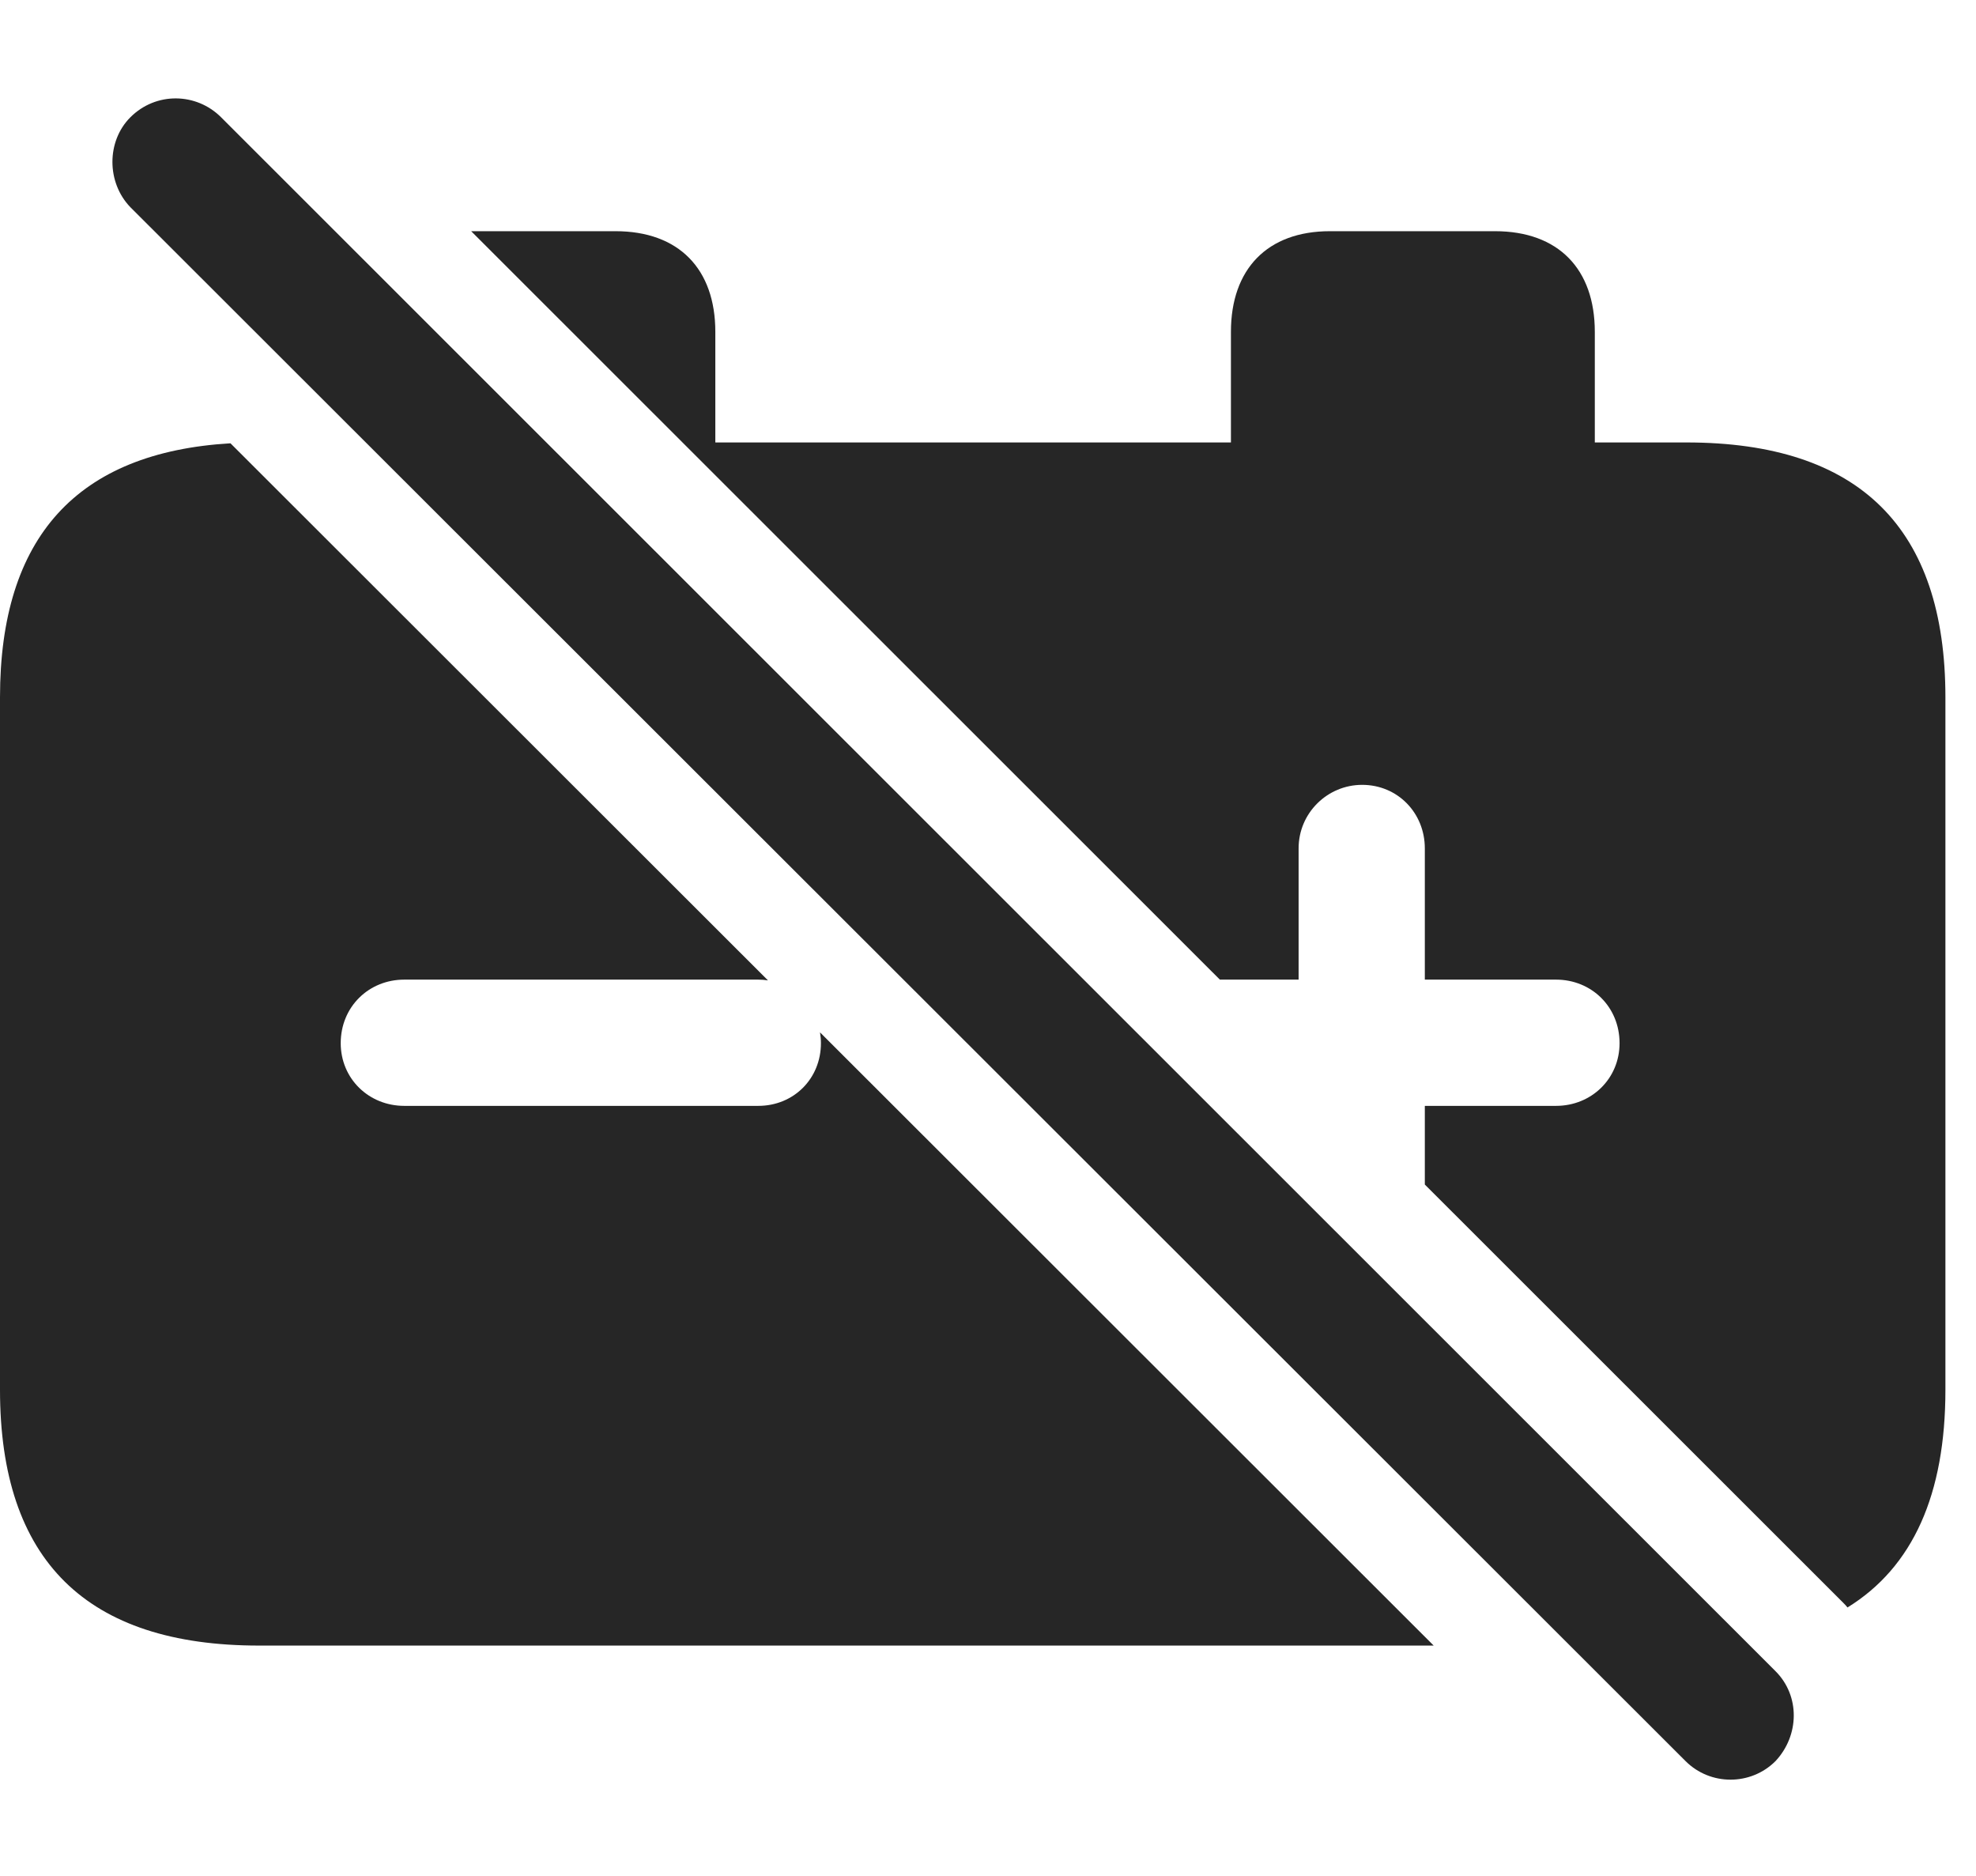 <?xml version="1.0" encoding="UTF-8"?>
<!--Generator: Apple Native CoreSVG 341-->
<!DOCTYPE svg
PUBLIC "-//W3C//DTD SVG 1.1//EN"
       "http://www.w3.org/Graphics/SVG/1.1/DTD/svg11.dtd">
<svg version="1.1" xmlns="http://www.w3.org/2000/svg" xmlns:xlink="http://www.w3.org/1999/xlink" viewBox="0 0 23.389 22.2">
 <g>
  <rect height="22.2" opacity="0" width="23.389" x="0" y="0"/>
  <path d="M9.09 11.602C9.053 11.596 9.014 11.593 8.975 11.593L4.785 11.593C4.365 11.593 4.033 11.915 4.033 12.345C4.033 12.765 4.365 13.087 4.785 13.087L8.975 13.087C9.395 13.087 9.717 12.765 9.717 12.345C9.717 12.301 9.713 12.258 9.706 12.217L16.97 19.474L3.066 19.474C1.025 19.474 0 18.468 0 16.447L0 8.253C0 6.356 0.912 5.354 2.728 5.246ZM8.467 3.927L8.467 5.236L14.57 5.236L14.57 3.927C14.57 3.185 15 2.736 15.742 2.736L17.695 2.736C18.447 2.736 18.877 3.185 18.877 3.927L18.877 5.236L19.961 5.236C22.012 5.236 23.027 6.251 23.027 8.253L23.027 16.447C23.027 17.684 22.643 18.545 21.868 19.023C21.852 19.003 21.835 18.984 21.816 18.966L16.865 14.018L16.865 13.087L18.418 13.087C18.838 13.087 19.17 12.765 19.17 12.345C19.17 11.915 18.838 11.593 18.418 11.593L16.865 11.593L16.865 10.04C16.865 9.62 16.543 9.288 16.123 9.288C15.713 9.288 15.371 9.62 15.371 10.04L15.371 11.593L14.439 11.593L5.577 2.736L7.285 2.736C8.037 2.736 8.467 3.185 8.467 3.927Z" fill="black" fill-opacity="0.85"/>
  <path d="M19.951 20.841C20.244 21.134 20.723 21.134 21.016 20.841C21.299 20.538 21.309 20.07 21.016 19.777L2.617 1.388C2.324 1.095 1.846 1.085 1.543 1.388C1.26 1.671 1.26 2.159 1.543 2.452Z" fill="black" fill-opacity="0.85"/>
 </g>
</svg>
